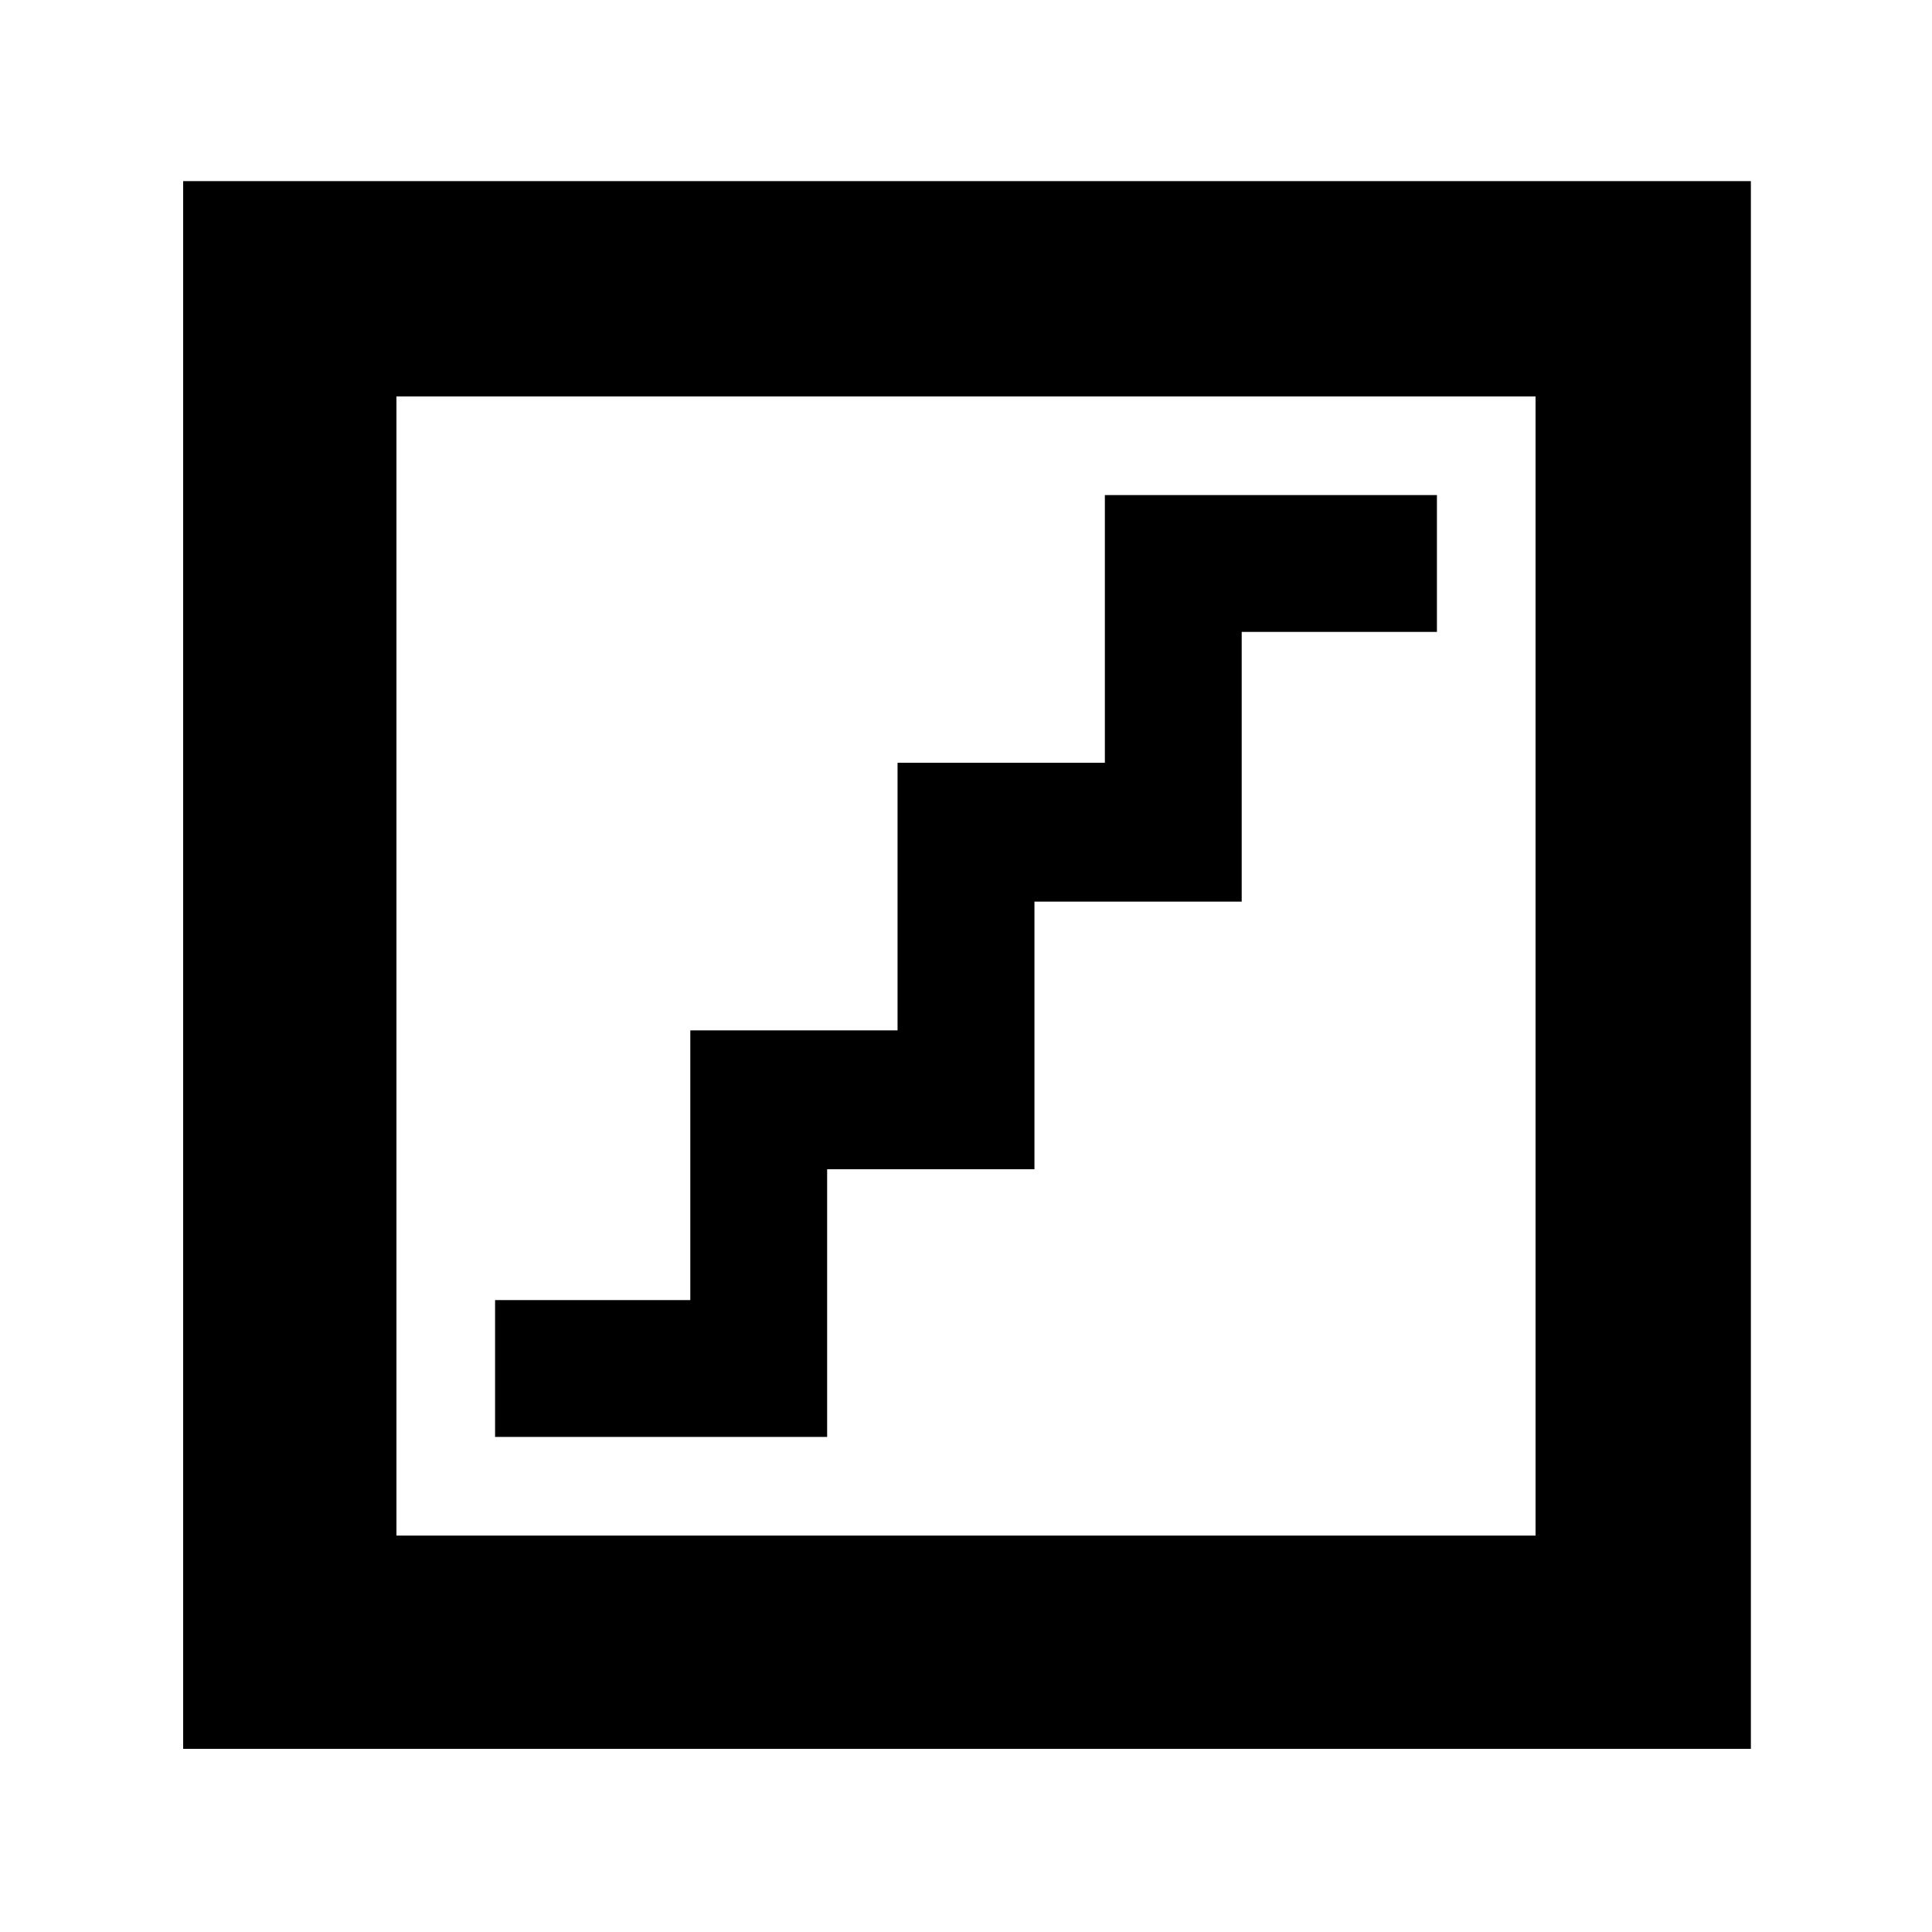 <svg xmlns="http://www.w3.org/2000/svg" height="40" width="40"><path d="M10.25 29.75H17.125V24.208H21.417V18.667H25.708V13.083H29.75V10.25H22.875V15.792H18.583V21.333H14.292V26.917H10.25ZM3.792 36.208V3.75H36.25V36.208ZM8.208 31.792H31.792V8.208H8.208ZM8.208 31.792V8.208V31.792Z"/></svg>
